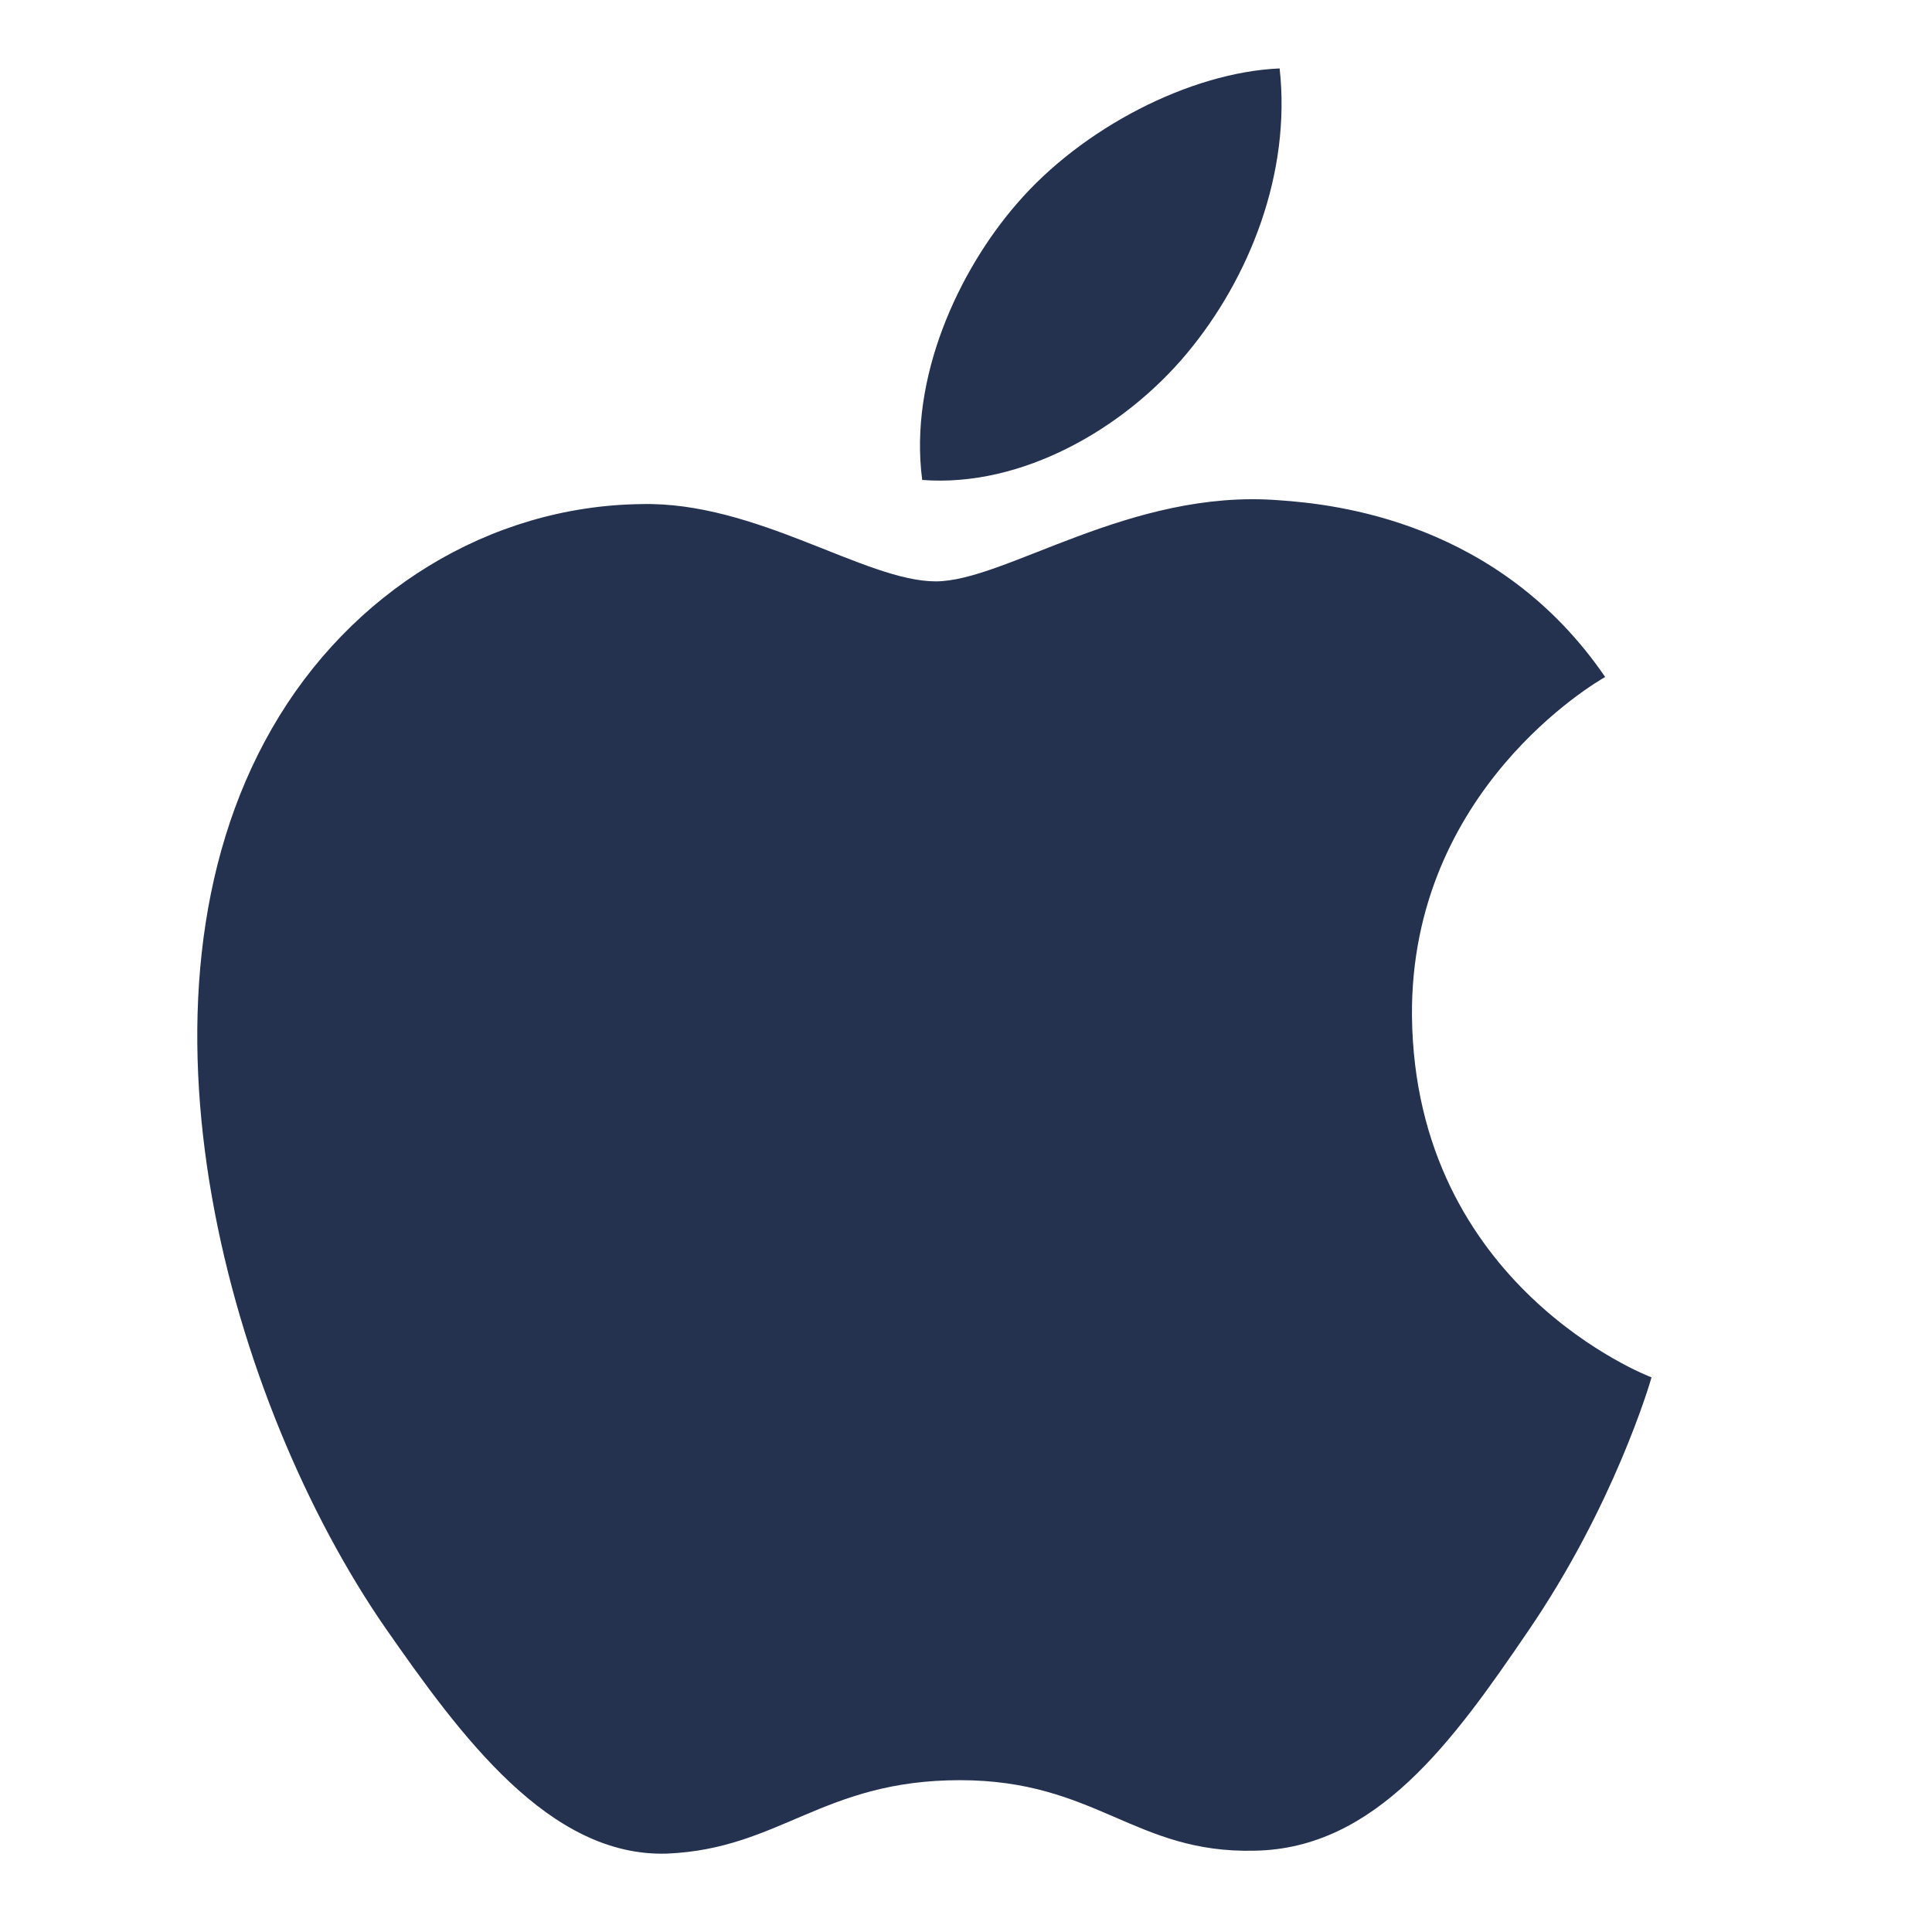 <svg width="24" height="24" viewBox="0 0 24 24" fill="none" xmlns="http://www.w3.org/2000/svg">
<g clip-path="url(#clip0_1020_1943)">
<path d="M11.624 7.222C10.748 7.222 9.392 6.226 7.964 6.262C6.08 6.286 4.352 7.354 3.38 9.046C1.424 12.442 2.876 17.458 4.784 20.218C5.72 21.562 6.824 23.074 8.288 23.026C9.692 22.966 10.22 22.114 11.924 22.114C13.616 22.114 14.096 23.026 15.584 22.99C17.096 22.966 18.056 21.622 18.98 20.266C20.048 18.706 20.492 17.194 20.516 17.11C20.48 17.098 17.576 15.982 17.54 12.622C17.516 9.814 19.832 8.47 19.94 8.41C18.62 6.478 16.592 6.262 15.884 6.214C14.036 6.07 12.488 7.222 11.624 7.222ZM14.744 4.39C15.524 3.454 16.04 2.146 15.896 0.85C14.78 0.898 13.436 1.594 12.632 2.53C11.912 3.358 11.288 4.69 11.456 5.962C12.692 6.058 13.964 5.326 14.744 4.39Z" fill="#24324F"/>
</g>
<defs>
<clipPath id="clip0_1020_1943">
<rect width="24" height="24" fill="white"/>
</clipPath>
</defs>
</svg>
